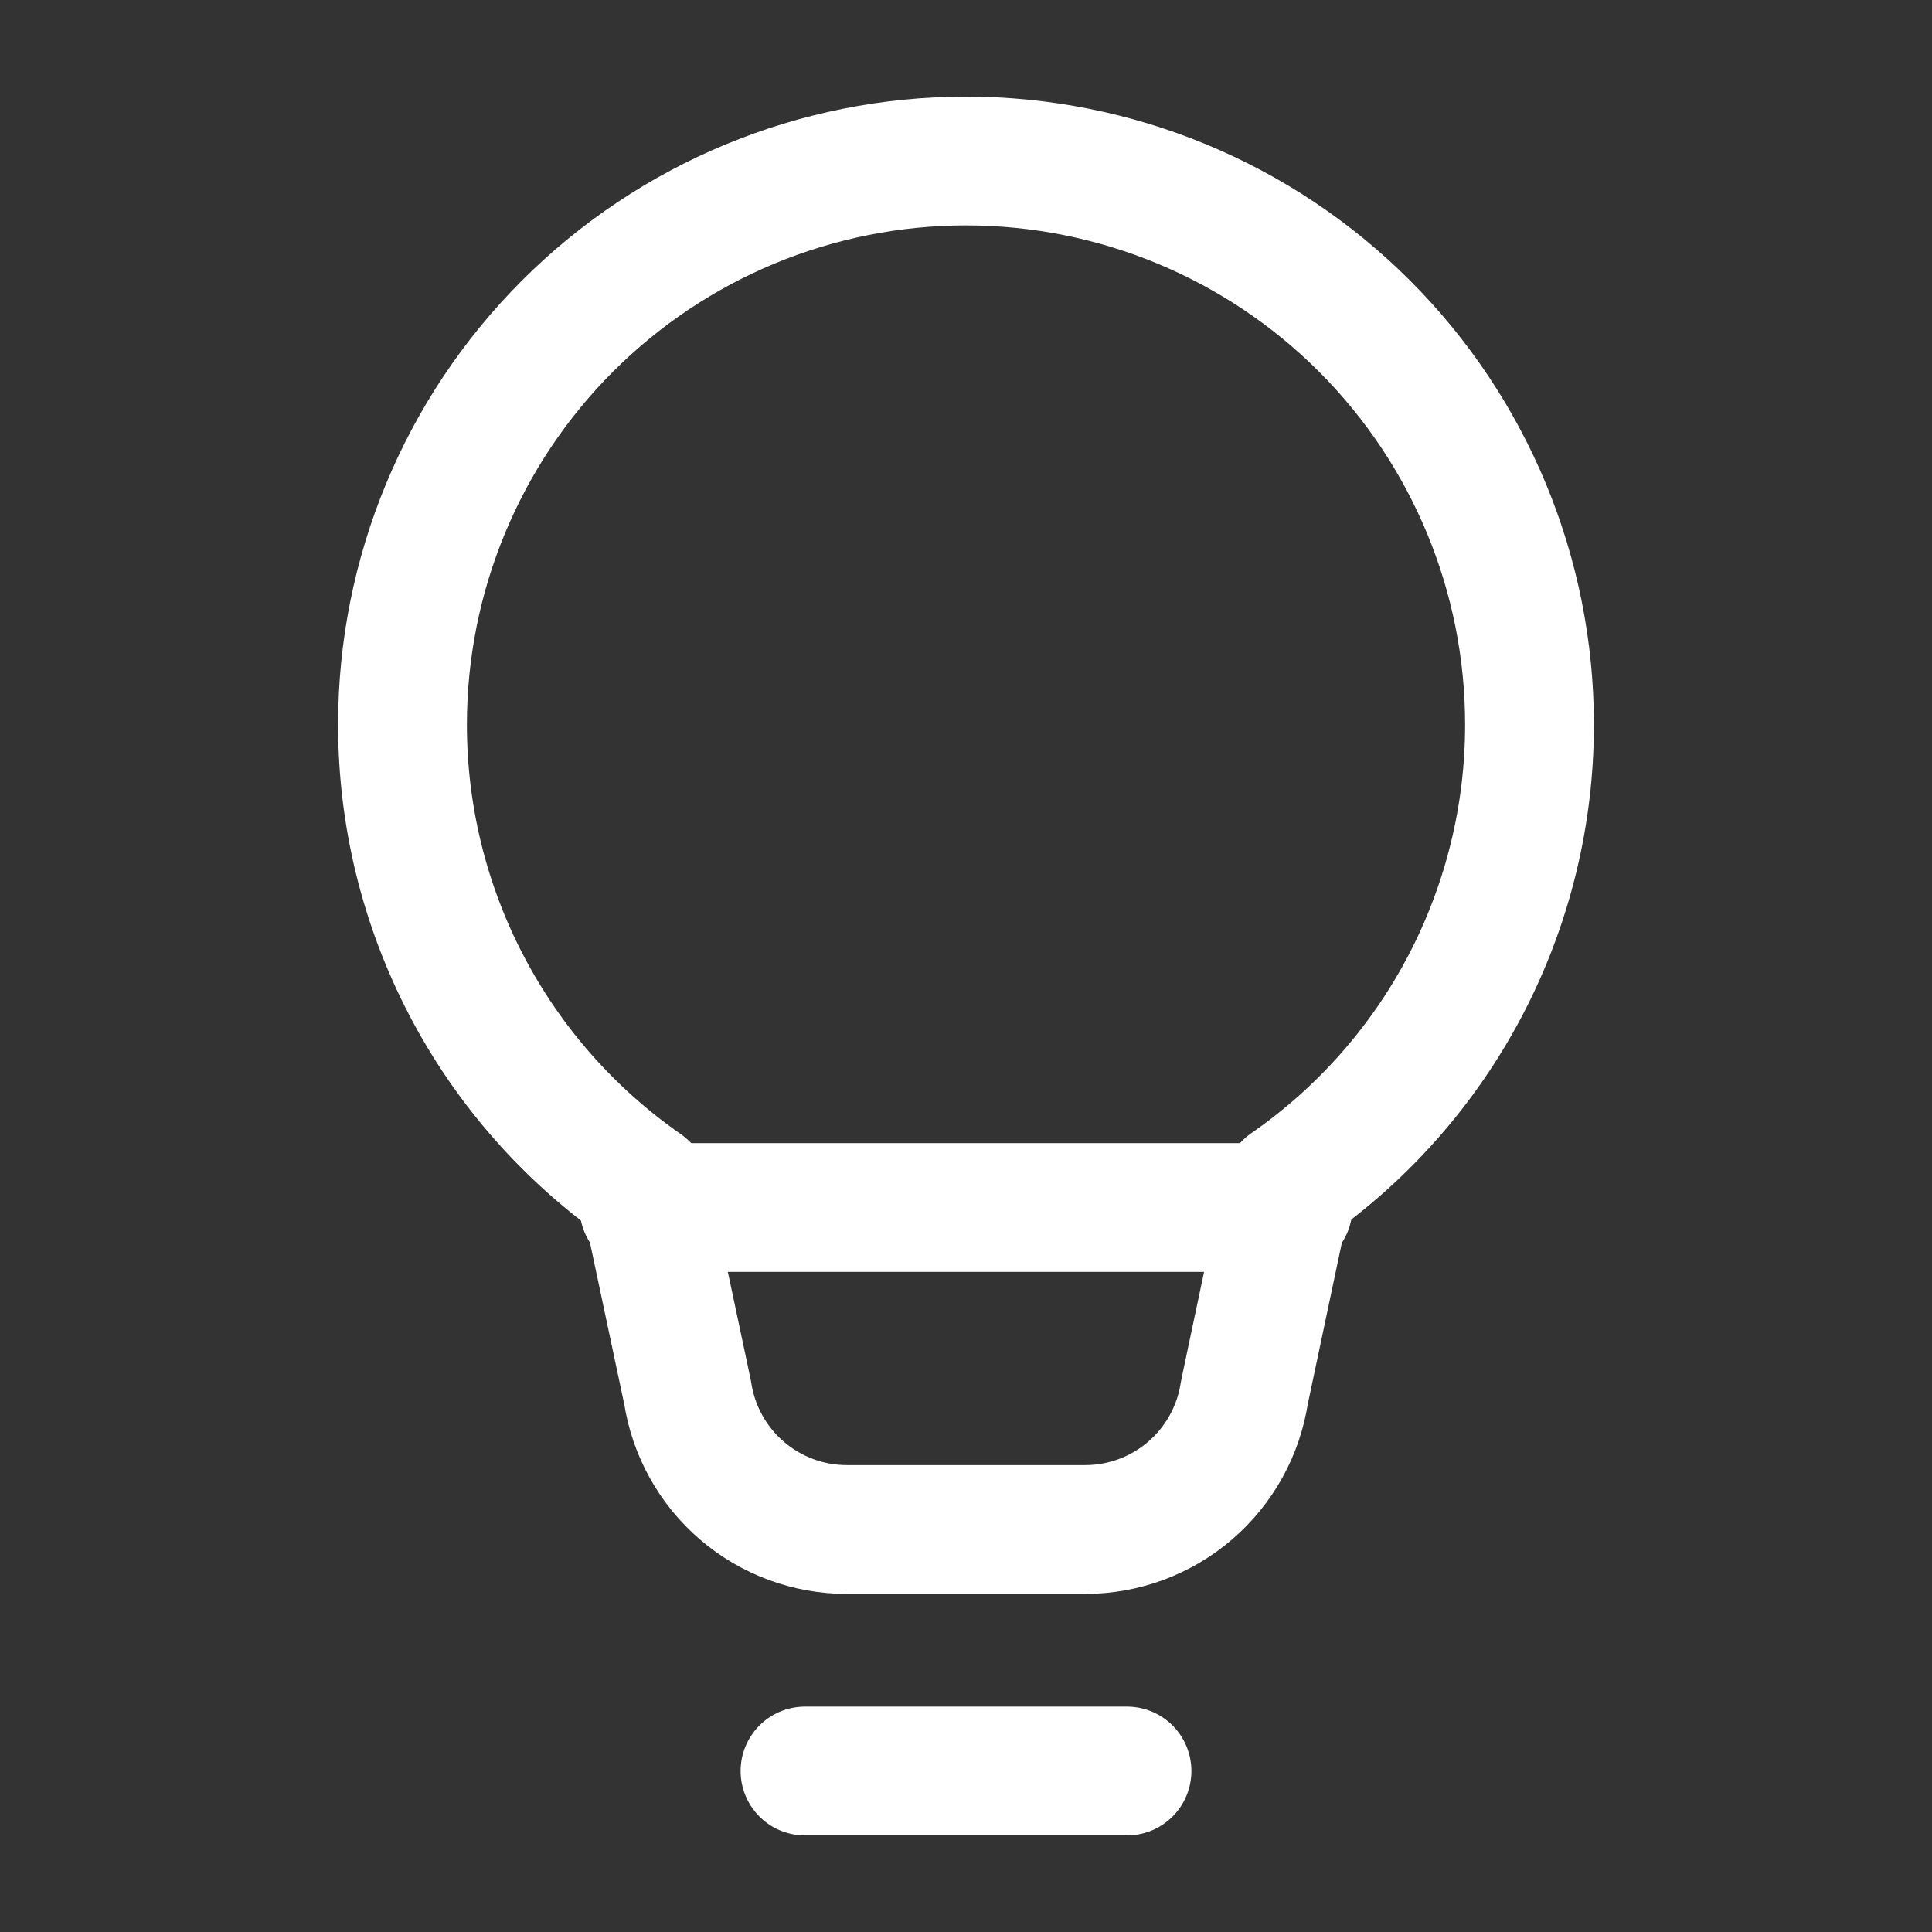 <svg width="45" height="45" viewBox="0 0 45 45" fill="none" xmlns="http://www.w3.org/2000/svg">
<rect x="0" y="0" width="45" height="45" fill="#333333" stroke="none"/>
<path d="M18.75 41.25H26.25H18.75ZM9.375 16.875C9.375 13.394 10.758 10.056 13.219 7.594C15.681 5.133 19.019 3.75 22.5 3.75C25.981 3.75 29.319 5.133 31.781 7.594C34.242 10.056 35.625 13.394 35.625 16.875C35.626 18.988 35.115 21.07 34.136 22.943C33.156 24.815 31.737 26.422 30 27.626L28.984 32.438C28.849 33.324 28.401 34.133 27.721 34.718C27.041 35.303 26.174 35.625 25.277 35.625H19.723C18.826 35.625 17.959 35.303 17.279 34.718C16.599 34.133 16.151 33.324 16.016 32.438L15 27.647C13.263 26.439 11.844 24.828 10.864 22.952C9.884 21.076 9.374 18.991 9.375 16.875V16.875Z" stroke="white" stroke-width="3" stroke-linecap="round" stroke-linejoin="round"/>
<path d="M15 28.125H30" stroke="white" stroke-width="3" stroke-linecap="round" stroke-linejoin="round"/>
</svg>
